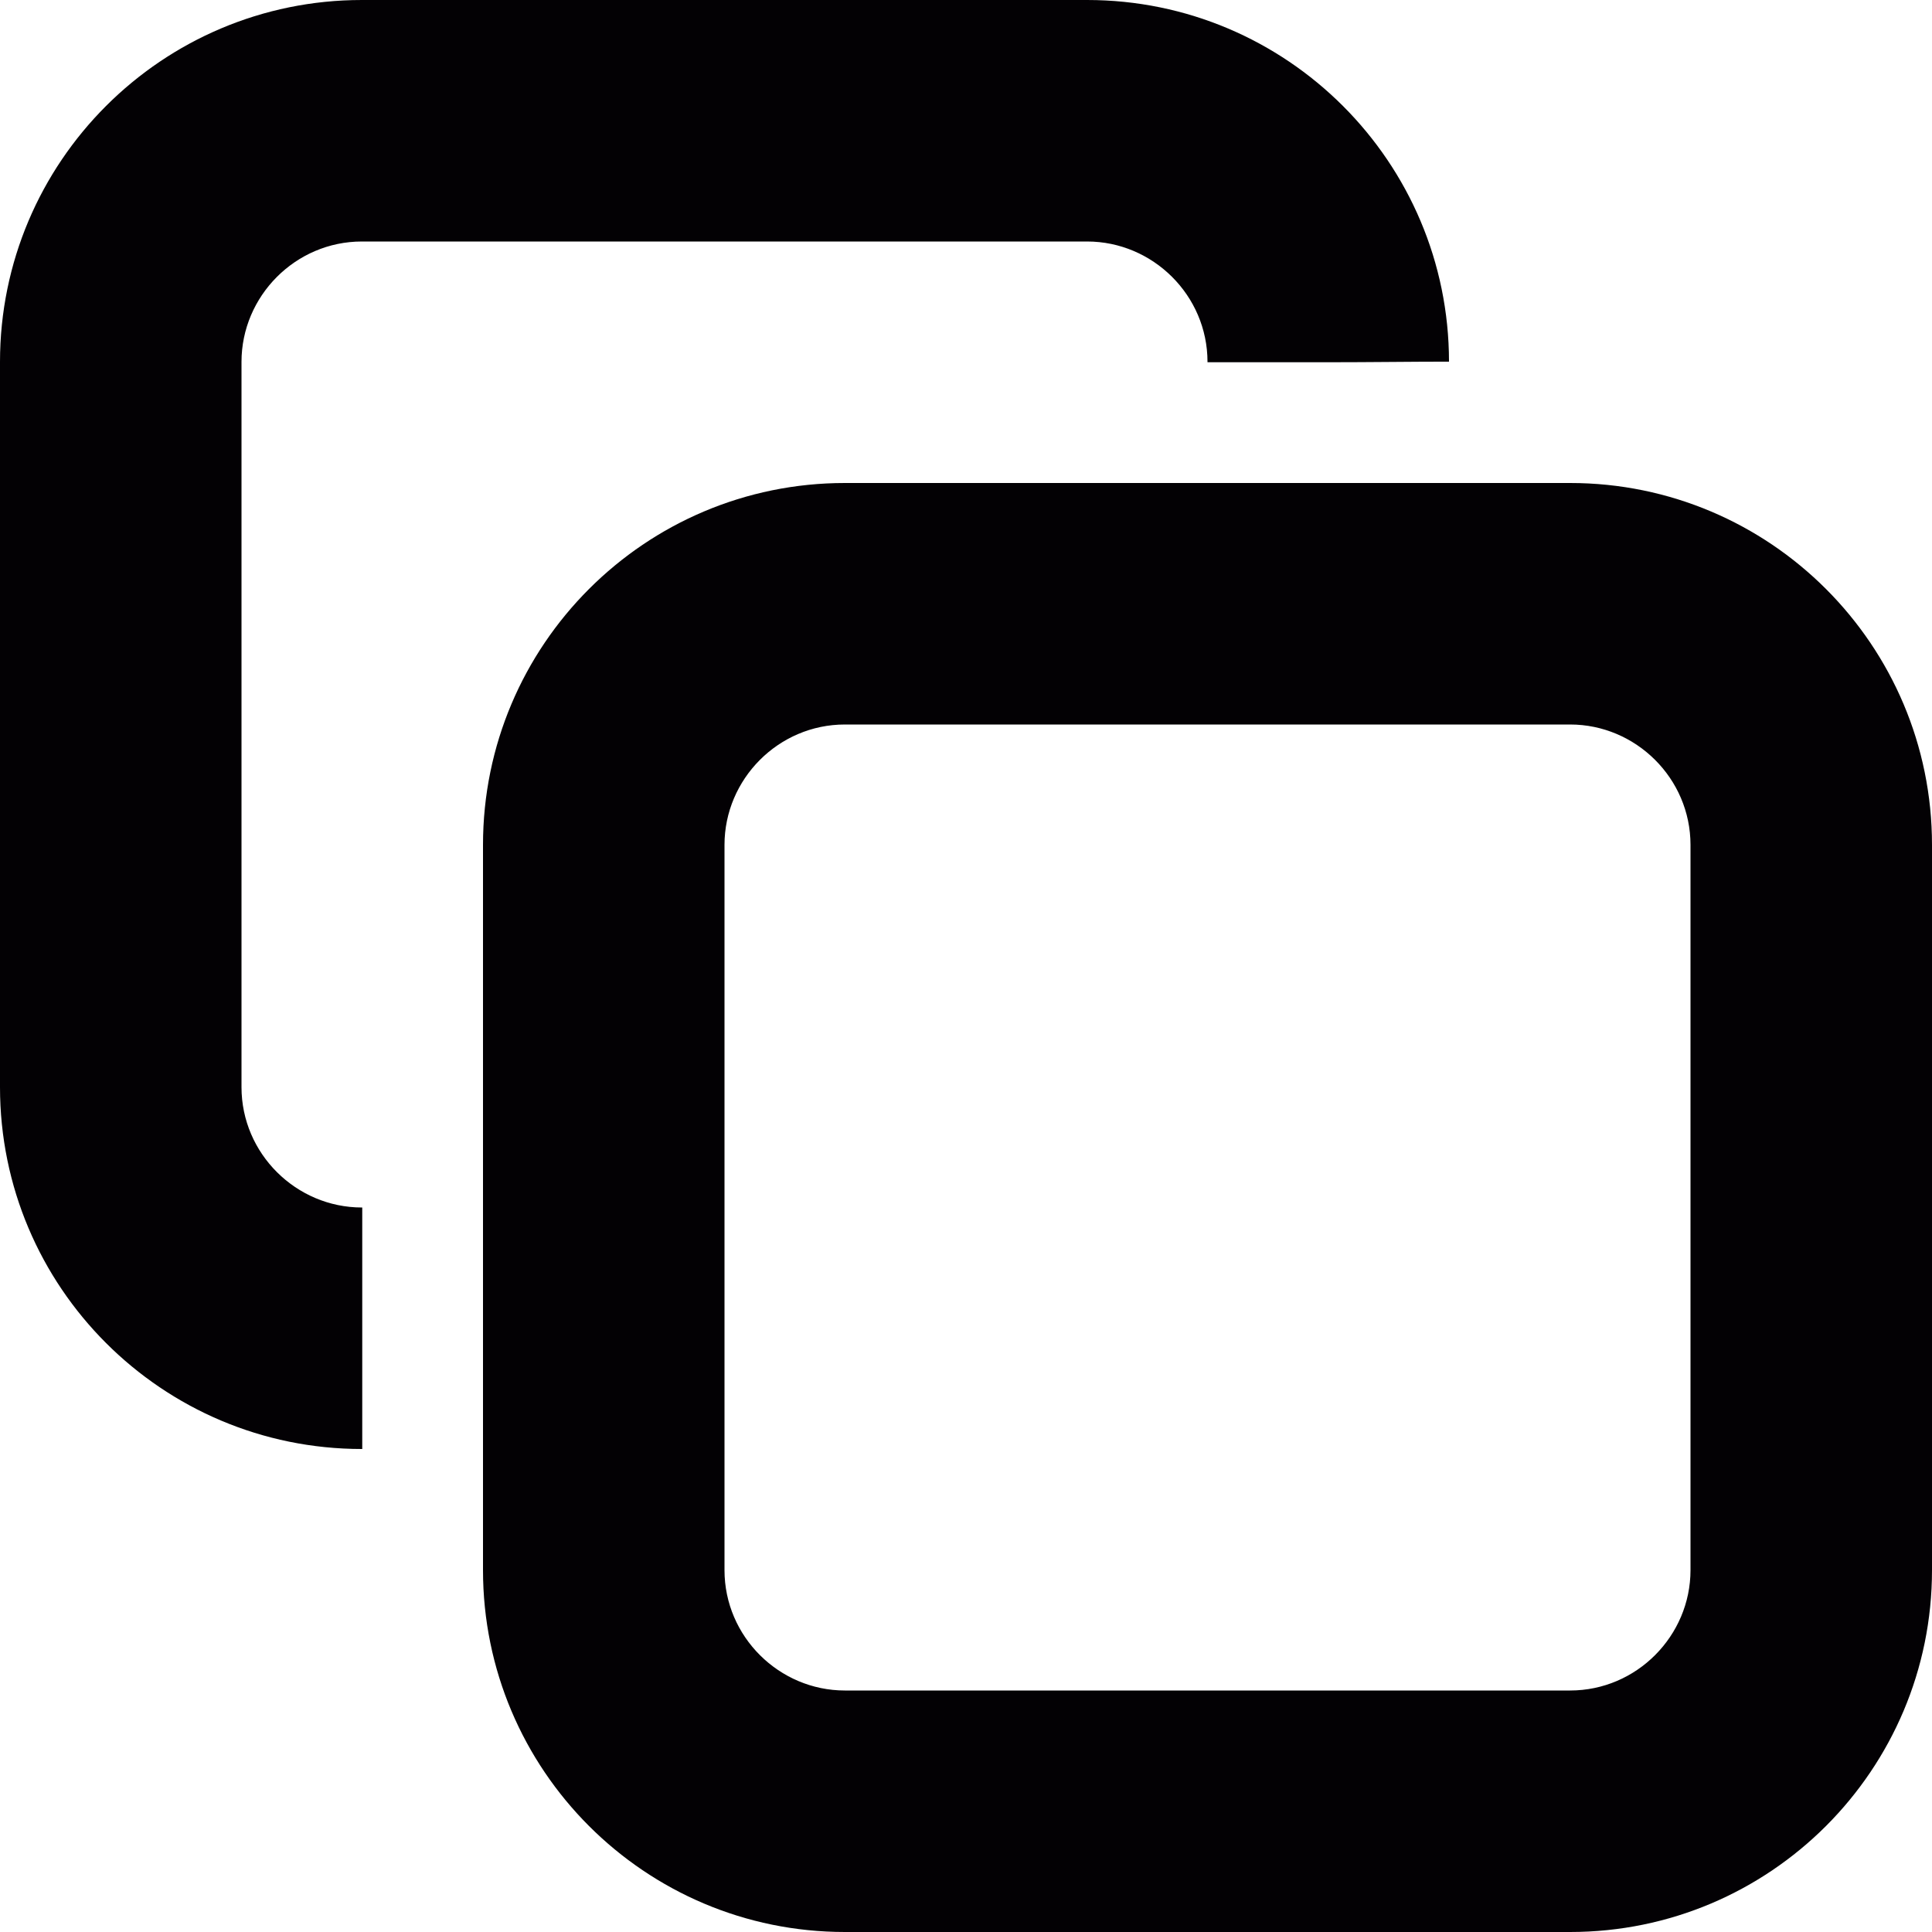 <?xml version="1.0" encoding="iso-8859-1"?>
<!-- Generator: Adobe Illustrator 18.1.1, SVG Export Plug-In . SVG Version: 6.00 Build 0)  -->
<svg version="1.1" id="Capa_1" xmlns="http://www.w3.org/2000/svg" xmlns:xlink="http://www.w3.org/1999/xlink" x="0px" y="0px"
	 viewBox="0 0 16 16" style="enable-background:new 0 0 16 16;" xml:space="preserve">
<g>
	<path style="fill:#030104;" d="M11,3c0.346,0,0.681-0.005,1-0.005C11.999,1.341,10.657,0,9.003,0H2.997C1.342,0,0,1.342,0,2.997
		v6.006C0,10.658,1.342,12,2.997,12H3v-2H2.997C2.453,10,2,9.554,2,9.003V2.997C2,2.453,2.446,2,2.997,2h6.006
		C9.547,2,10,2.446,10,2.997V3H11z"/>
	<path style="fill:#030104;" d="M13.003,4H6.997C5.342,4,4,5.342,4,6.997v6.006C4,14.658,5.342,16,6.997,16h6.006
		C14.658,16,16,14.658,16,13.003V6.997C16,5.342,14.658,4,13.003,4z M14,13.003C14,13.547,13.554,14,13.003,14H6.997
		C6.453,14,6,13.554,6,13.003V6.997C6,6.453,6.446,6,6.997,6h6.006C13.547,6,14,6.446,14,6.997V13.003z"/>
</g>
<g>
</g>
<g>
</g>
<g>
</g>
<g>
</g>
<g>
</g>
<g>
</g>
<g>
</g>
<g>
</g>
<g>
</g>
<g>
</g>
<g>
</g>
<g>
</g>
<g>
</g>
<g>
</g>
<g>
</g>
</svg>
